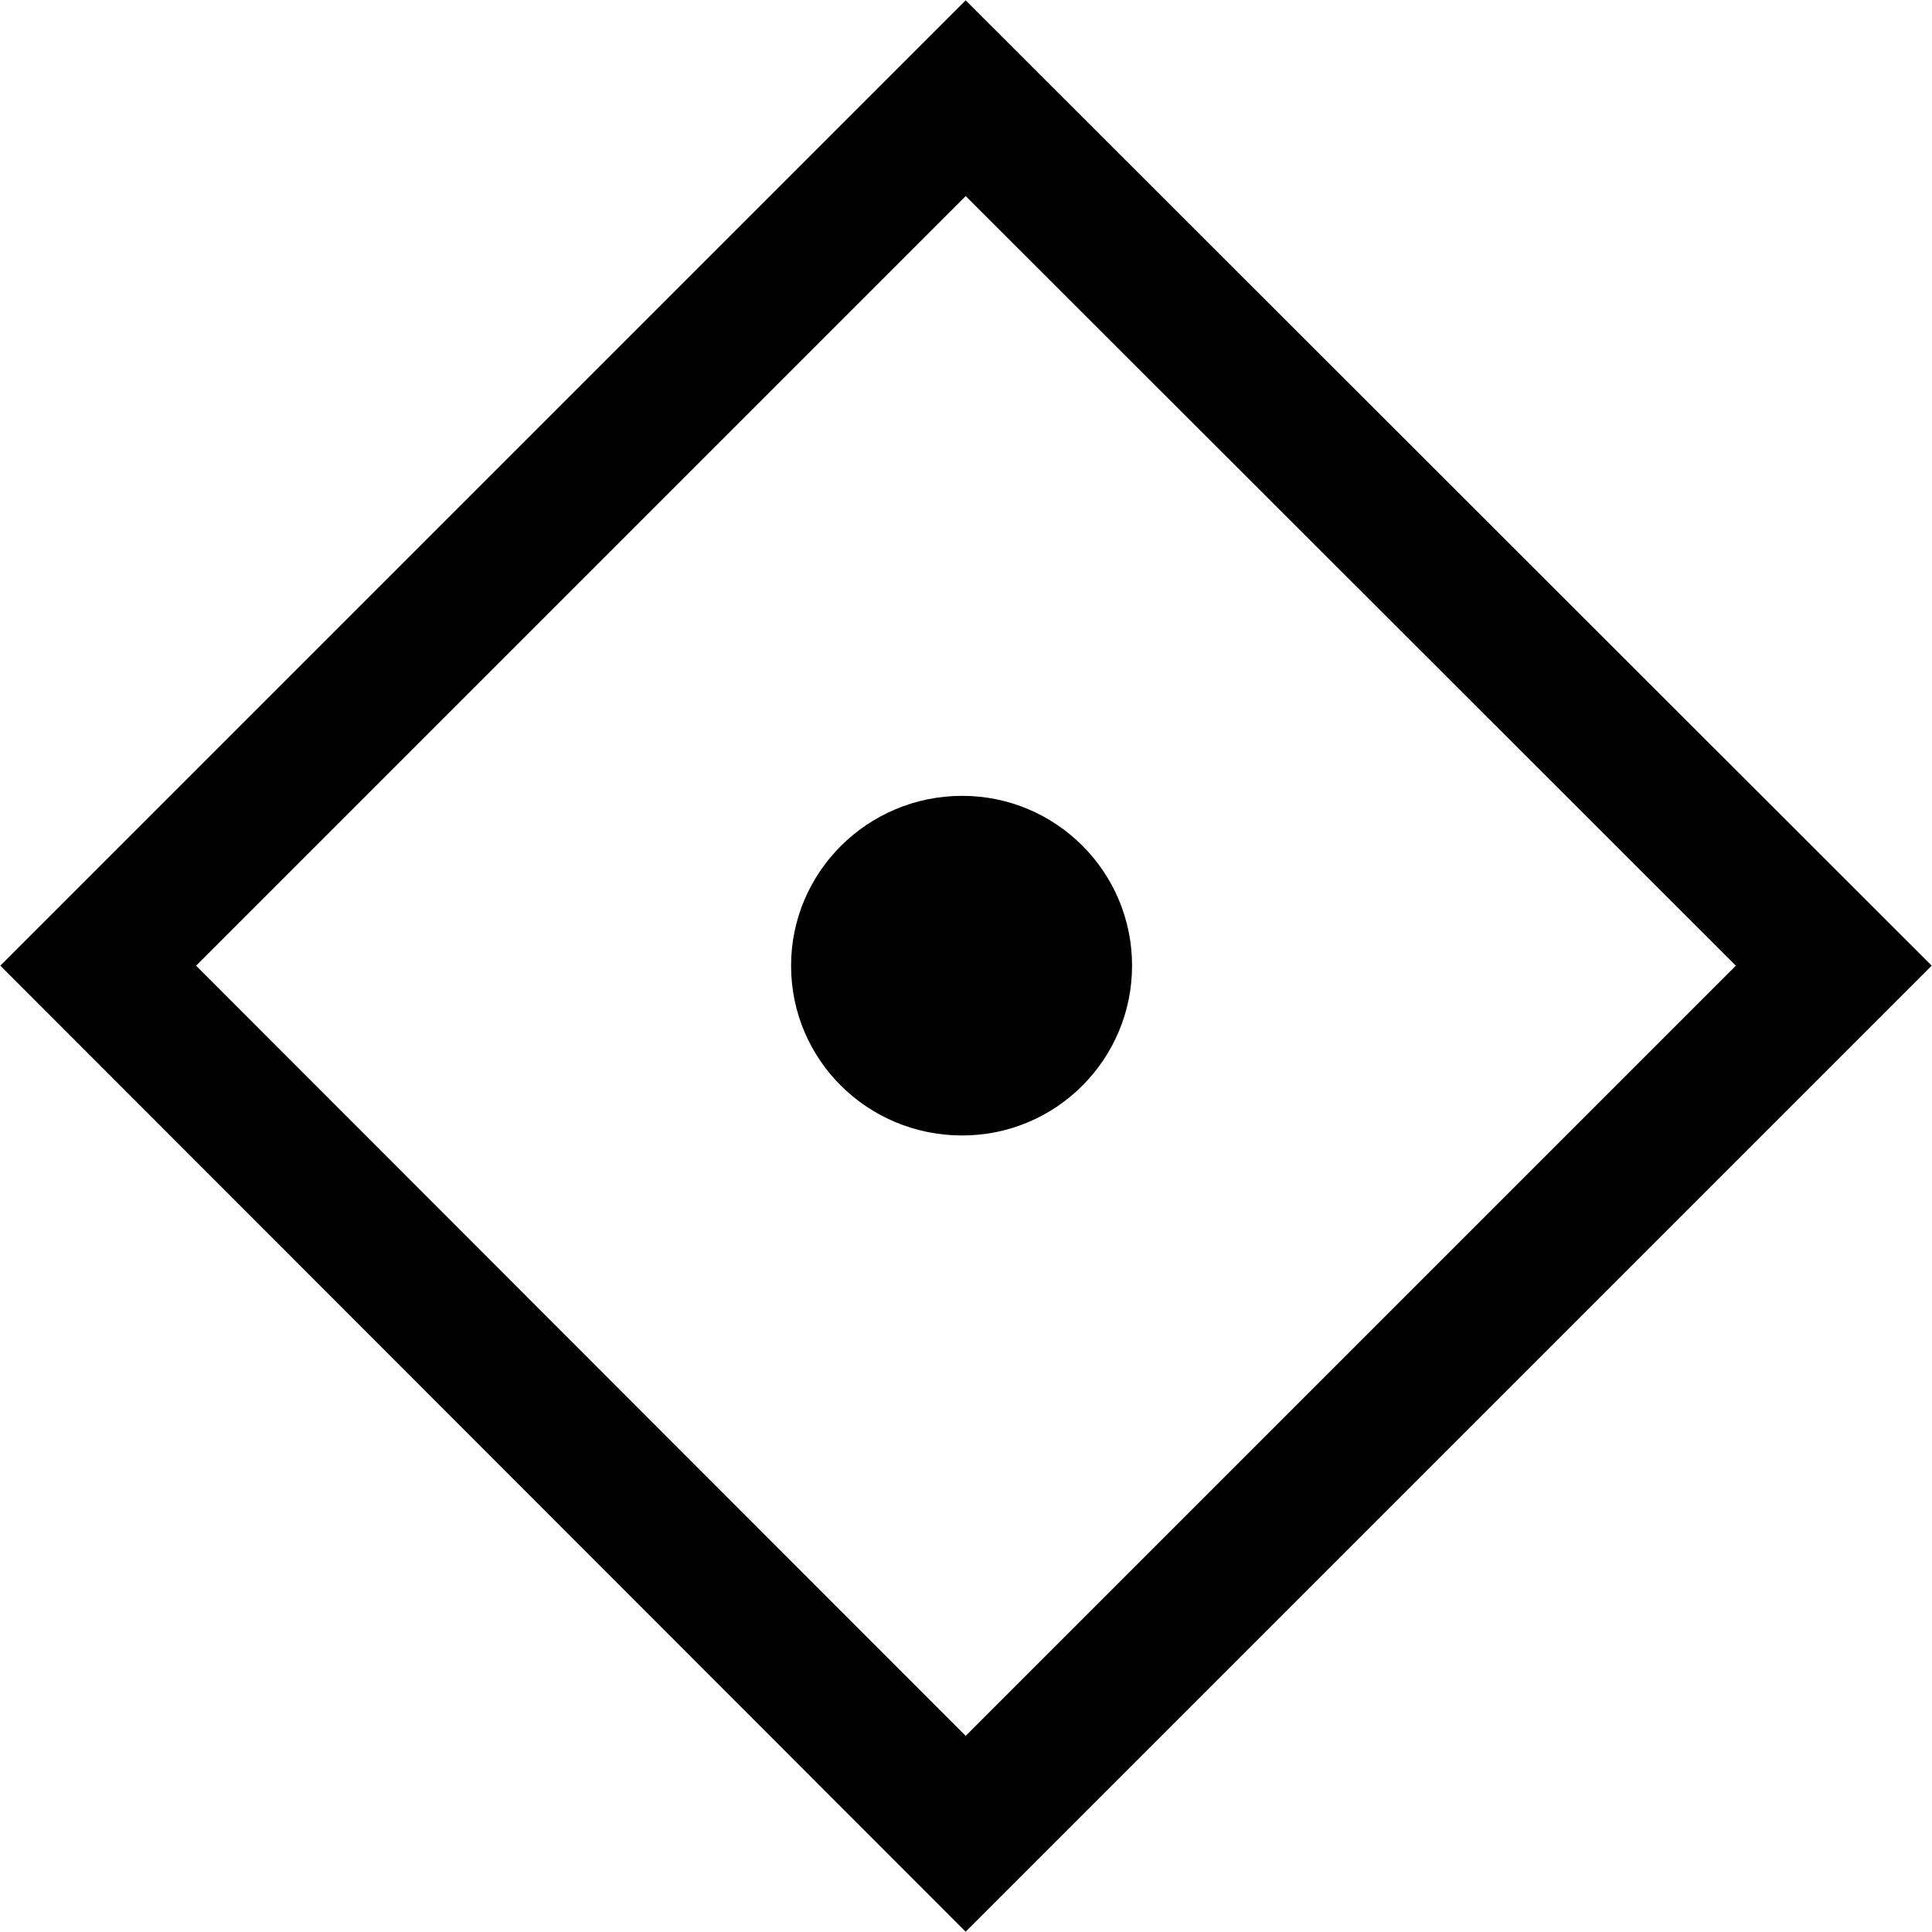 <?xml version="1.0" encoding="UTF-8" standalone="no"?>
<!-- Created with Inkscape (http://www.inkscape.org/) -->

<svg
   xmlns:dc="http://purl.org/dc/elements/1.1/"
   xmlns:cc="http://creativecommons.org/ns#"
   xmlns:rdf="http://www.w3.org/1999/02/22-rdf-syntax-ns#"
   xmlns:svg="http://www.w3.org/2000/svg"
   xmlns="http://www.w3.org/2000/svg"
   xmlns:sodipodi="http://sodipodi.sourceforge.net/DTD/sodipodi-0.dtd"
   xmlns:inkscape="http://www.inkscape.org/namespaces/inkscape"
   width="2.833mm"
   height="2.833mm"
   viewBox="0 0 2.833 2.833"
   version="1.1"
   id="svg10702"
   inkscape:version="0.92.2 (5c3e80d, 2017-08-06)"
   sodipodi:docname="10.1.1.svg">
  <defs
     id="defs10696" />
  <sodipodi:namedview
     id="base"
     pagecolor="#ffffff"
     bordercolor="#666666"
     borderopacity="1.0"
     inkscape:pageopacity="0.0"
     inkscape:pageshadow="2"
     inkscape:zoom="27.674195"
     inkscape:cx="5.9517664"
     inkscape:cy="0.68613892"
     inkscape:document-units="mm"
     inkscape:current-layer="layer1"
     showgrid="false"
     inkscape:window-width="1920"
     inkscape:window-height="1018"
     inkscape:window-x="-8"
     inkscape:window-y="-8"
     inkscape:window-maximized="1" />
  <g
     inkscape:label="Layer 1"
     inkscape:groupmode="layer"
     id="layer1"
     transform="translate(-104.417,-147.417)">
    <g
       id="g10717">
      <path
         id="path10457"
         d="m 107.106,148.833 -1.273,-1.272 -1.272,1.272 1.272,1.273 z"
         style="fill:none;stroke:#000000;stroke-width:0.203;stroke-linecap:butt;stroke-linejoin:miter;stroke-miterlimit:4;stroke-opacity:1"
         inkscape:connector-curvature="0" />
      <path
         id="path5635"
         d="M 107.106,148.833"
         style="fill:none;stroke:#000000;stroke-width:0.203;stroke-linecap:butt;stroke-linejoin:miter;stroke-miterlimit:4;stroke-opacity:1"
         inkscape:connector-curvature="0" />
      <path
         id="path5637"
         d="m 105.828,149.082 c 0.138,0 0.249,-0.112 0.249,-0.249 0,-0.138 -0.112,-0.249 -0.249,-0.249 -0.139,0 -0.251,0.112 -0.251,0.249 0,0.138 0.112,0.249 0.251,0.249"
         style="fill:#000000;fill-opacity:1;fill-rule:nonzero;stroke:none;stroke-width:0.353"
         inkscape:connector-curvature="0" />
    </g>
  </g>
</svg>
